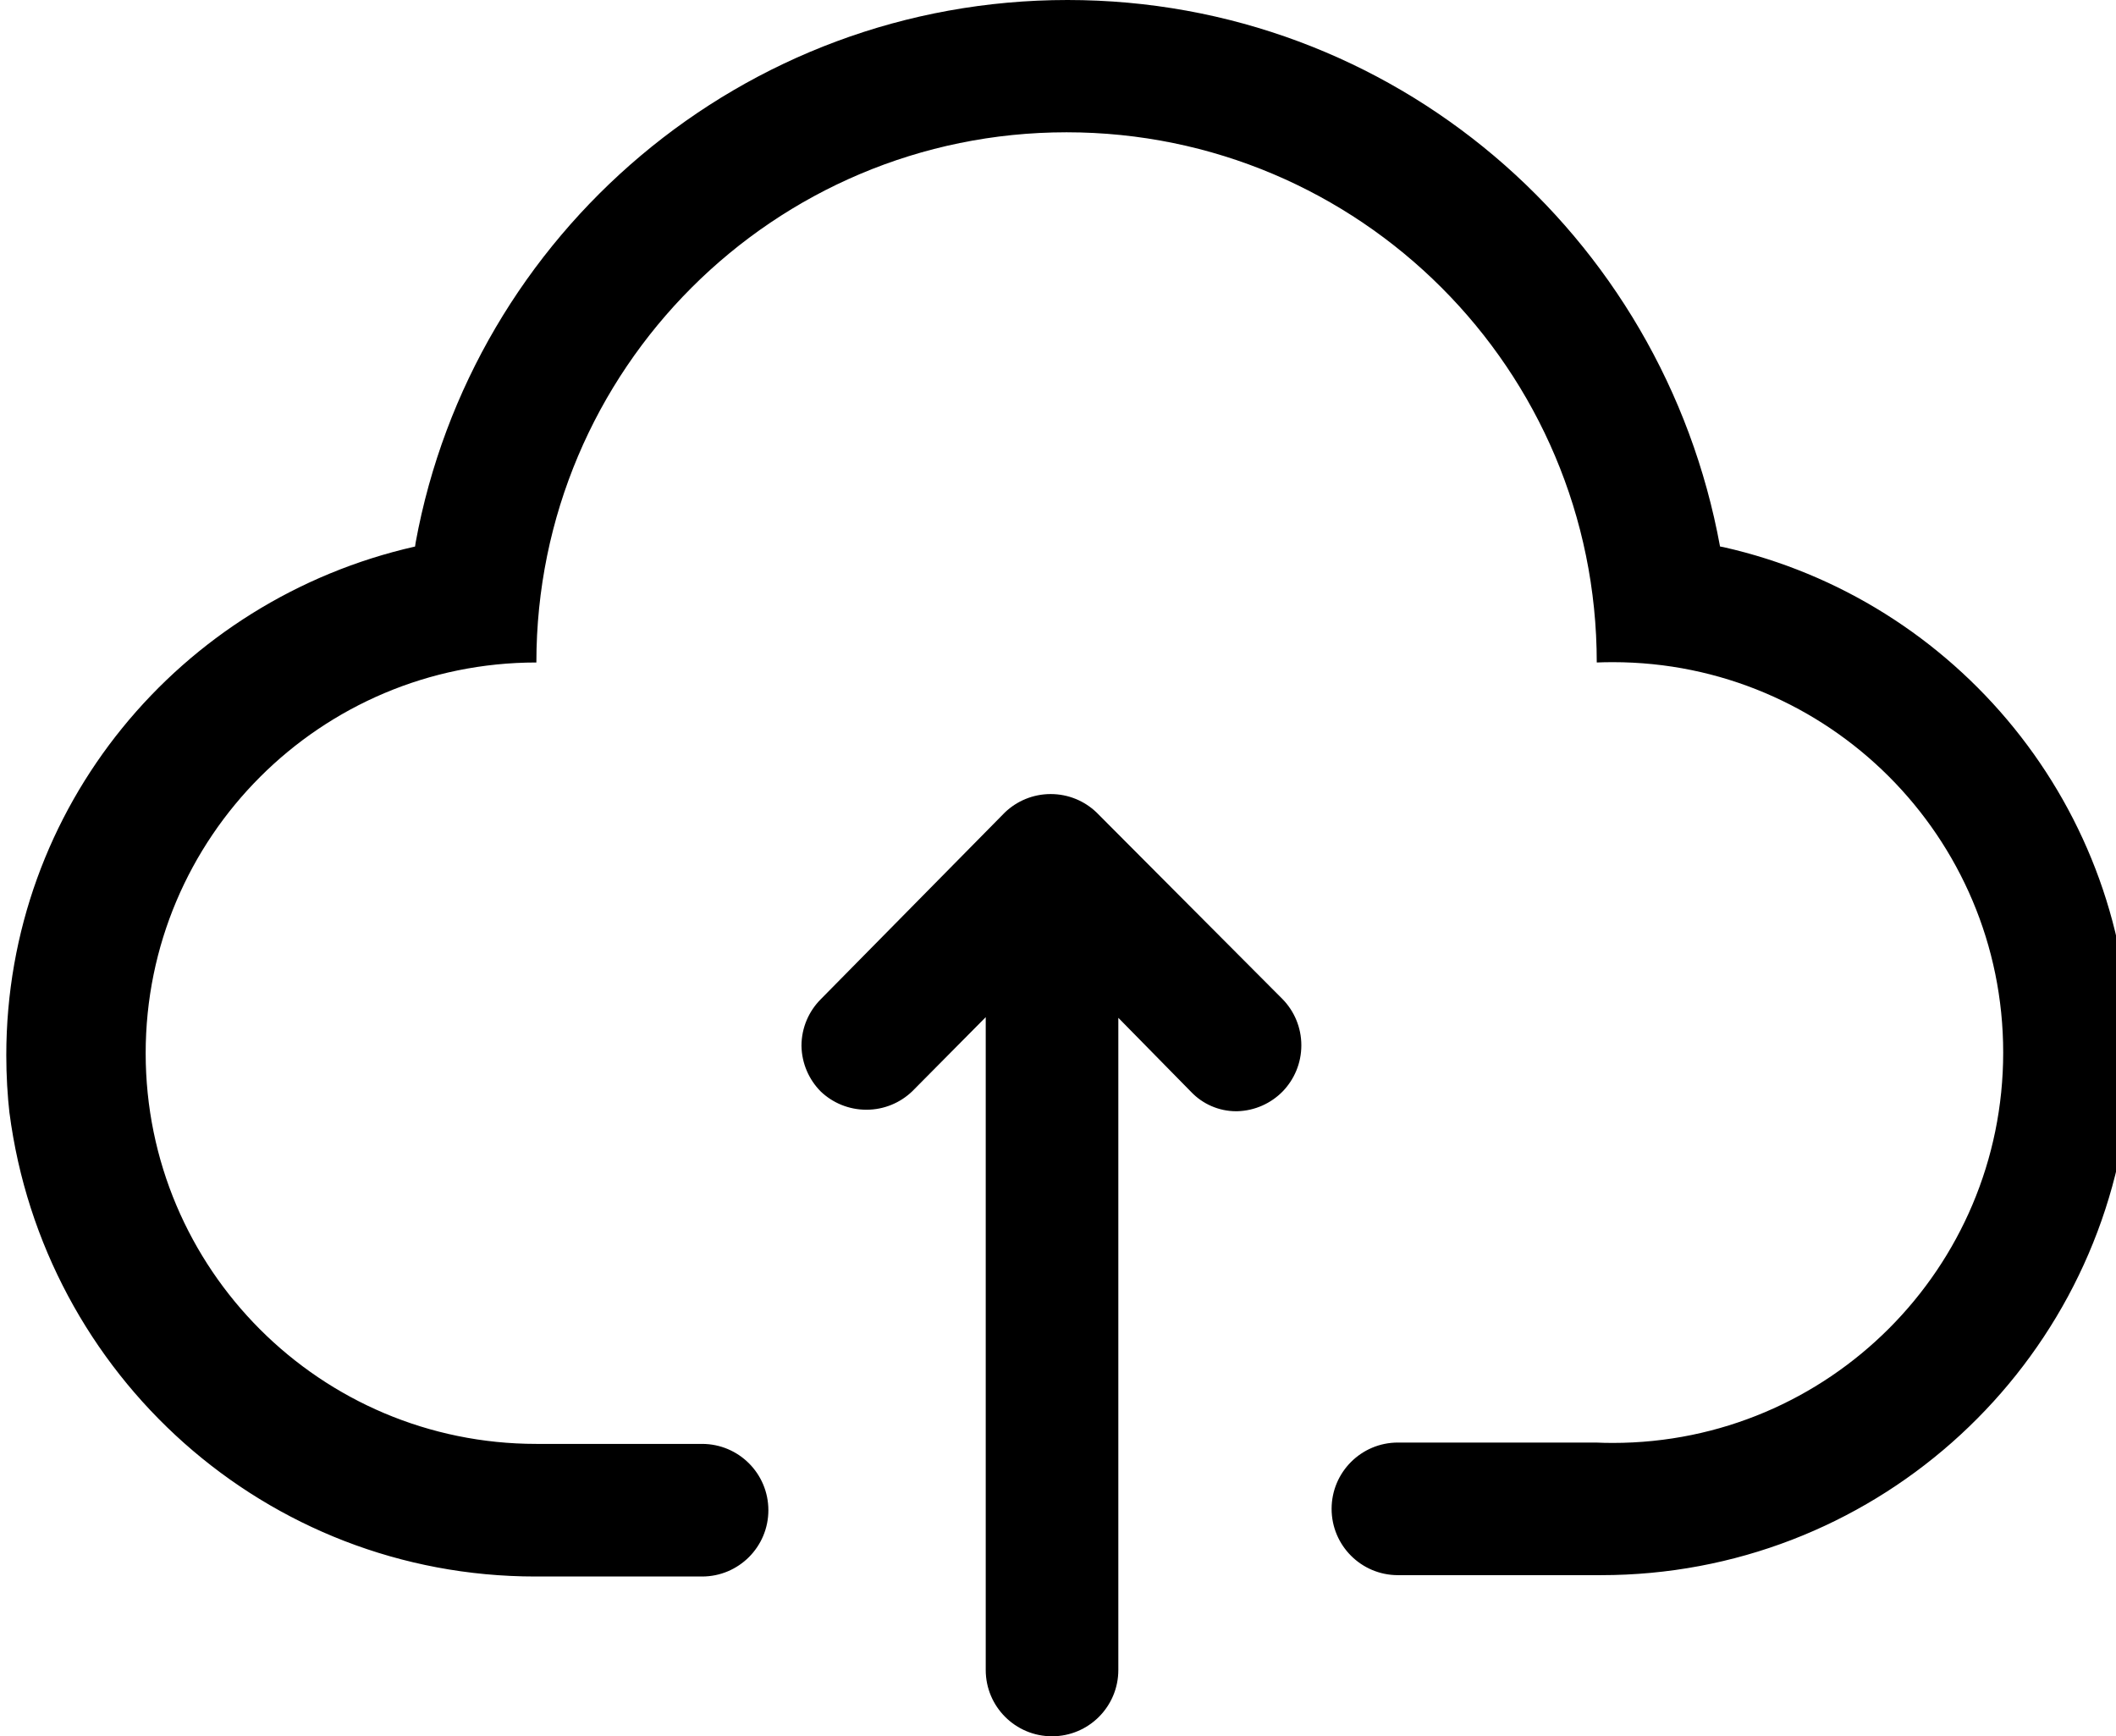 <!-- Generated by IcoMoon.io -->
<svg version="1.1" xmlns="http://www.w3.org/2000/svg" width="39" height="32" viewBox="0 0 39 32">
<title>upload</title>
<path d="M31.702 10.073c-1.054-5.763-6.037-10.073-12.026-10.073s-10.972 4.31-12.015 9.998l-0.011 0.075c-4.341 0.982-7.534 4.806-7.534 9.376 0 0.372 0.021 0.739 0.062 1.1l-0.004-0.044c0.628 4.846 4.729 8.551 9.696 8.551 0.027 0 0.054-0 0.081-0l-0.004 0h2.993c0.675 0 1.222-0.547 1.222-1.222s-0.547-1.222-1.222-1.222v0 0h-3.054c-3.977 0-7.201-3.224-7.201-7.201s3.224-7.201 7.201-7.201v0c0-5.397 4.375-9.772 9.772-9.772s9.772 4.375 9.772 9.772v0c0.088-0.004 0.192-0.006 0.296-0.006 3.974 0 7.195 3.221 7.195 7.195s-3.221 7.195-7.195 7.195c-0.104 0-0.208-0.002-0.311-0.007l0.015 0h-3.665c-0.675 0-1.222 0.547-1.222 1.222s0.547 1.222 1.222 1.222v0h3.665c0.024 0 0.052 0 0.080 0 4.958 0 9.054-3.692 9.687-8.477l0.005-0.050c0.036-0.312 0.057-0.674 0.057-1.041 0-4.581-3.204-8.413-7.493-9.379l-0.064-0.012z"></path>
<path d="M20.208 14.972c-0.219-0.209-0.516-0.337-0.843-0.337s-0.624 0.129-0.843 0.338l0-0-3.396 3.445c-0.218 0.22-0.353 0.521-0.354 0.855v0c0.005 0.329 0.139 0.626 0.354 0.843l-0-0c0.219 0.209 0.516 0.337 0.843 0.337s0.624-0.129 0.843-0.338l-0 0 1.356-1.368v12.032c0 0.675 0.547 1.222 1.222 1.222s1.222-0.547 1.222-1.222v0-12.020l1.344 1.368c0.209 0.218 0.504 0.354 0.83 0.354 0.005 0 0.009-0 0.014-0h-0.001c0.331-0.008 0.628-0.147 0.843-0.366l0-0c0.212-0.22 0.343-0.519 0.343-0.849s-0.131-0.63-0.344-0.849l0 0z"></path>
</svg>
